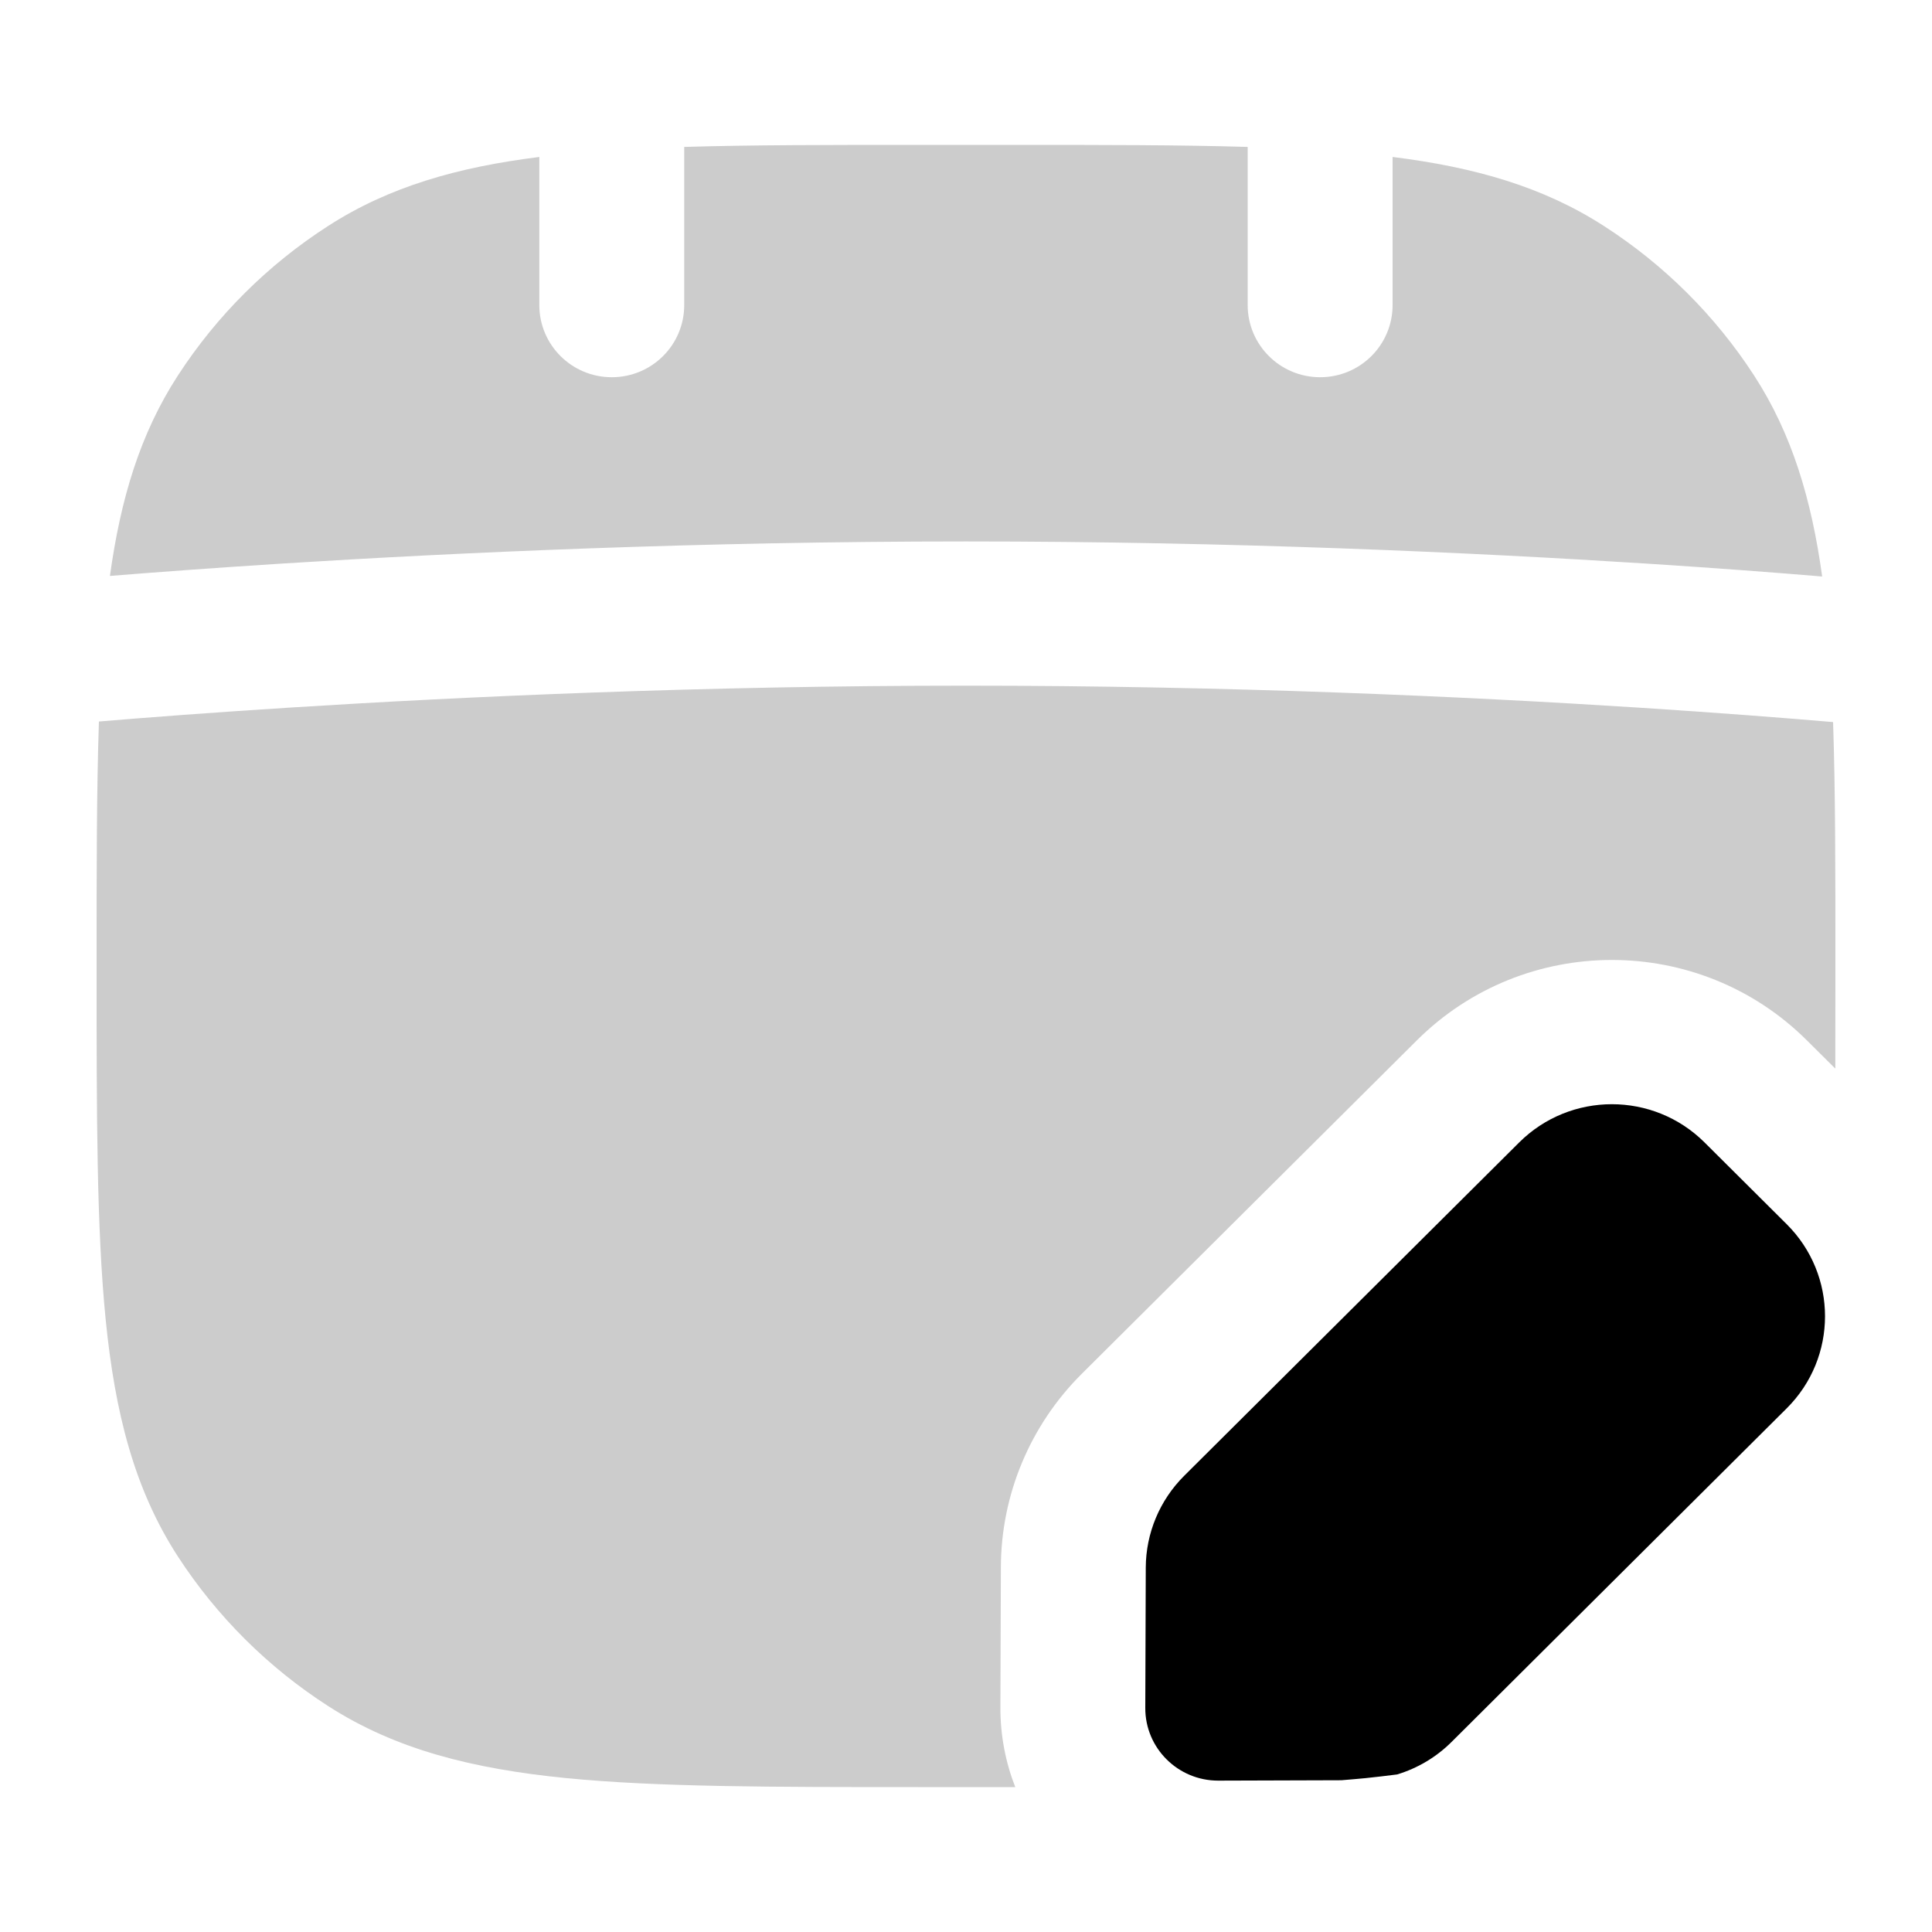 <svg
  xmlns="http://www.w3.org/2000/svg"
  width="20"
  height="20"
  viewBox="0 0 20 20"
  fill="none"
>
  <path
    d="M5.583 1.625C4.74 1.73 4.028 1.932 3.397 2.339C2.775 2.739 2.245 3.266 1.843 3.885C1.45 4.489 1.248 5.166 1.138 5.962C1.61 5.924 2.212 5.879 2.92 5.834C4.728 5.72 7.23 5.605 10 5.605C12.77 5.605 15.251 5.72 17.04 5.834C17.772 5.881 18.389 5.928 18.863 5.968C18.753 5.169 18.55 4.49 18.157 3.885C17.755 3.266 17.225 2.739 16.603 2.339C15.972 1.932 15.26 1.73 14.416 1.625V3.158C14.416 3.571 14.081 3.905 13.666 3.905C13.252 3.905 12.916 3.571 12.916 3.158V1.521C12.218 1.5 11.418 1.5 10.499 1.5H9.501C8.582 1.5 7.782 1.5 7.083 1.521V3.158C7.083 3.571 6.748 3.905 6.333 3.905C5.919 3.905 5.583 3.571 5.583 3.158V1.625Z"
    fill="currentColor"
    fill-opacity="0.2"
  />
  <path
    d="M18.976 7.475C18.489 7.433 17.796 7.379 16.943 7.324C15.178 7.211 12.73 7.098 10 7.098C7.27 7.098 4.801 7.211 3.015 7.324C2.192 7.376 1.515 7.428 1.024 7.469C1 8.185 1 9.008 1 9.959V10.041C1 11.539 1 12.719 1.094 13.661C1.19 14.624 1.39 15.418 1.843 16.115C2.245 16.733 2.775 17.261 3.397 17.661C4.097 18.112 4.895 18.311 5.862 18.407C6.809 18.5 7.995 18.5 9.501 18.5H10.499C10.503 18.5 10.507 18.5 10.51 18.5C10.41 18.245 10.355 17.966 10.356 17.675L10.361 16.223C10.363 15.473 10.664 14.754 11.197 14.223L14.667 10.77C15.782 9.66 17.59 9.66 18.705 10.77L18.999 11.062C19 10.739 19 10.399 19 10.041V9.959C19 9.011 19 8.189 18.976 7.475Z"
    fill="currentColor"
    fill-opacity="0.2"
  />
  <path
    d="M14.463 18.369C14.674 18.305 14.867 18.191 15.026 18.033L18.495 14.58C19.025 14.053 19.025 13.199 18.495 12.672L17.645 11.826C17.115 11.299 16.257 11.299 15.727 11.826L12.258 15.278C12.005 15.53 11.862 15.872 11.861 16.228L11.856 17.68C11.854 18.096 12.194 18.434 12.612 18.433L13.886 18.429C13.972 18.422 14.056 18.415 14.138 18.407C14.248 18.395 14.357 18.383 14.463 18.369Z"
    fill="currentColor"
  />
</svg>
